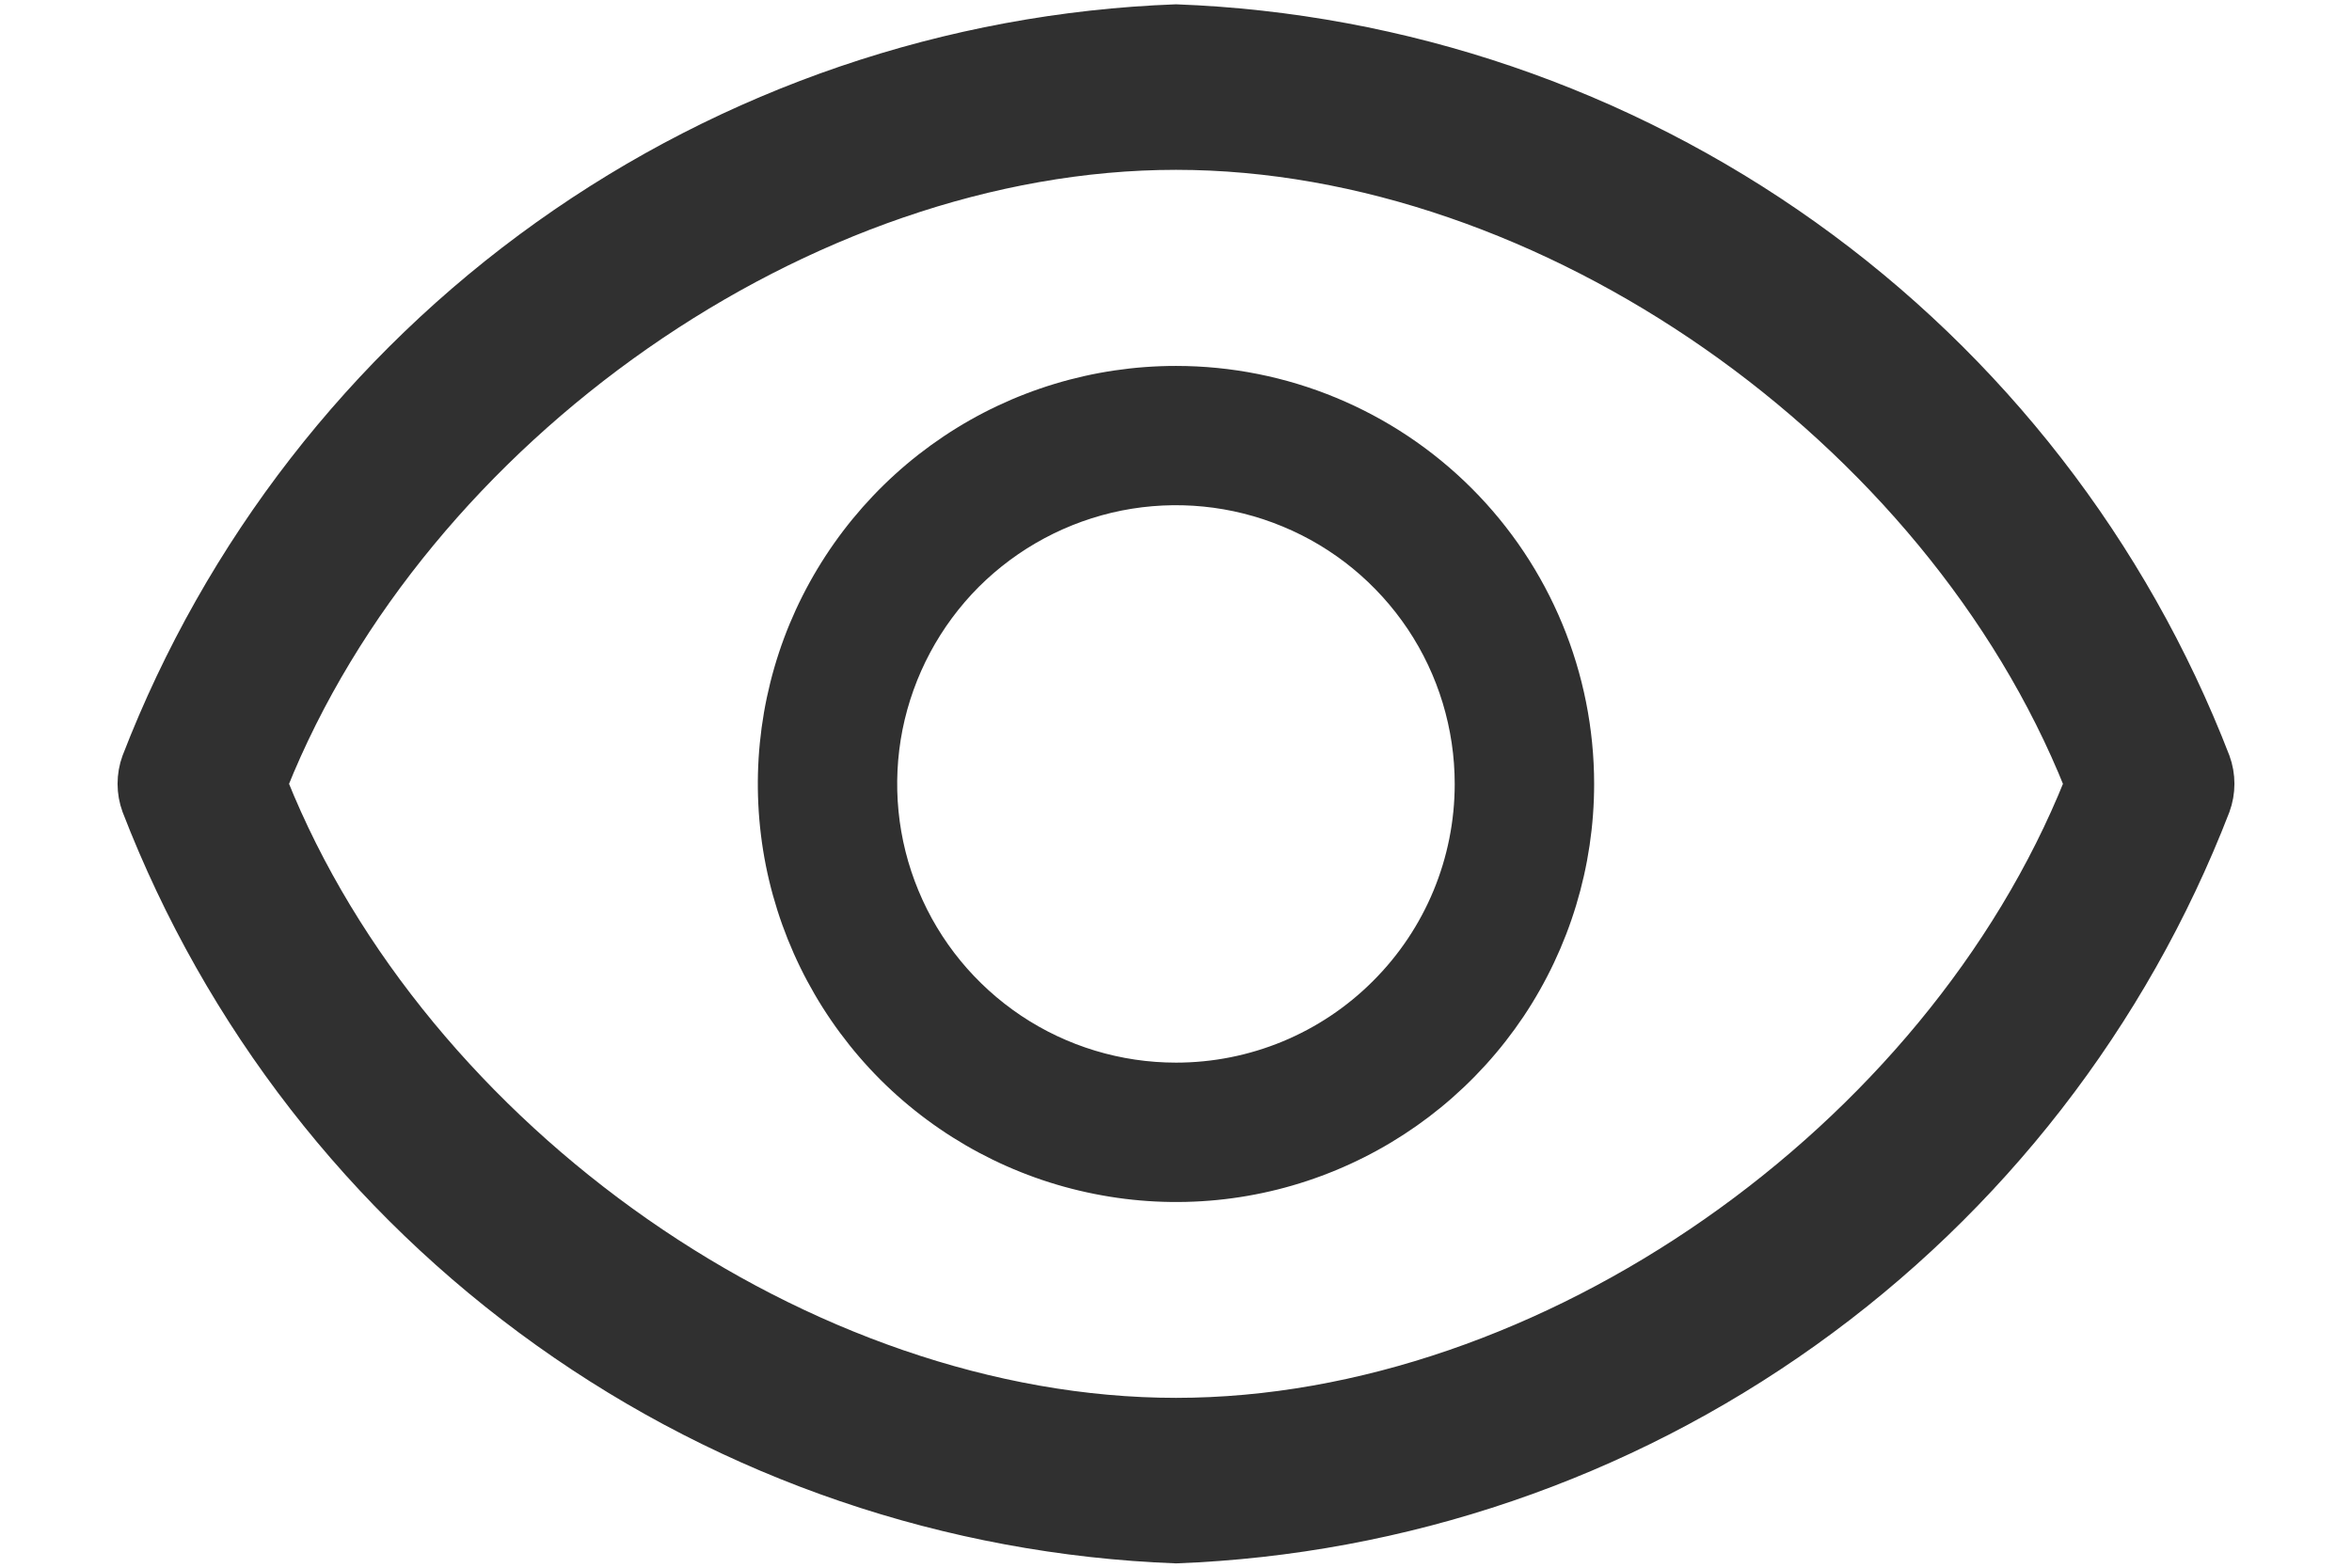 <svg width="18" height="12" viewBox="0 0 18 12" fill="none" xmlns="http://www.w3.org/2000/svg">
<path d="M16.968 5.818C16.341 4.196 15.252 2.792 13.836 1.782C12.42 0.772 10.738 0.198 9 0.133C7.262 0.198 5.58 0.772 4.164 1.782C2.748 2.792 1.659 4.196 1.032 5.818C0.989 5.935 0.989 6.064 1.032 6.181C1.659 7.804 2.748 9.207 4.164 10.217C5.58 11.228 7.262 11.801 9 11.867C10.738 11.801 12.42 11.228 13.836 10.217C15.252 9.207 16.341 7.804 16.968 6.181C17.011 6.064 17.011 5.935 16.968 5.818ZM9 10.8C6.173 10.8 3.187 8.704 2.104 6C3.187 3.296 6.173 1.2 9 1.2C11.827 1.2 14.813 3.296 15.896 6C14.813 8.704 11.827 10.8 9 10.8Z" fill="#303030" stroke="#303030" stroke-width="0.2"/>
<path d="M9 2.801C8.367 2.801 7.748 2.988 7.222 3.34C6.696 3.692 6.286 4.192 6.043 4.776C5.801 5.361 5.738 6.004 5.861 6.625C5.985 7.246 6.29 7.816 6.737 8.264C7.185 8.711 7.755 9.016 8.376 9.139C8.996 9.263 9.64 9.2 10.225 8.957C10.809 8.715 11.309 8.305 11.661 7.779C12.012 7.253 12.2 6.634 12.2 6.001C12.2 5.152 11.863 4.338 11.263 3.738C10.663 3.138 9.849 2.801 9 2.801ZM9 8.134C8.578 8.134 8.165 8.009 7.815 7.775C7.464 7.54 7.19 7.207 7.029 6.817C6.867 6.427 6.825 5.999 6.907 5.585C6.99 5.171 7.193 4.791 7.491 4.492C7.79 4.194 8.17 3.991 8.584 3.908C8.998 3.826 9.426 3.868 9.816 4.03C10.206 4.191 10.539 4.465 10.774 4.816C11.008 5.166 11.133 5.579 11.133 6.001C11.133 6.567 10.909 7.109 10.508 7.509C10.108 7.91 9.566 8.134 9 8.134Z" fill="#303030"/>
</svg>
